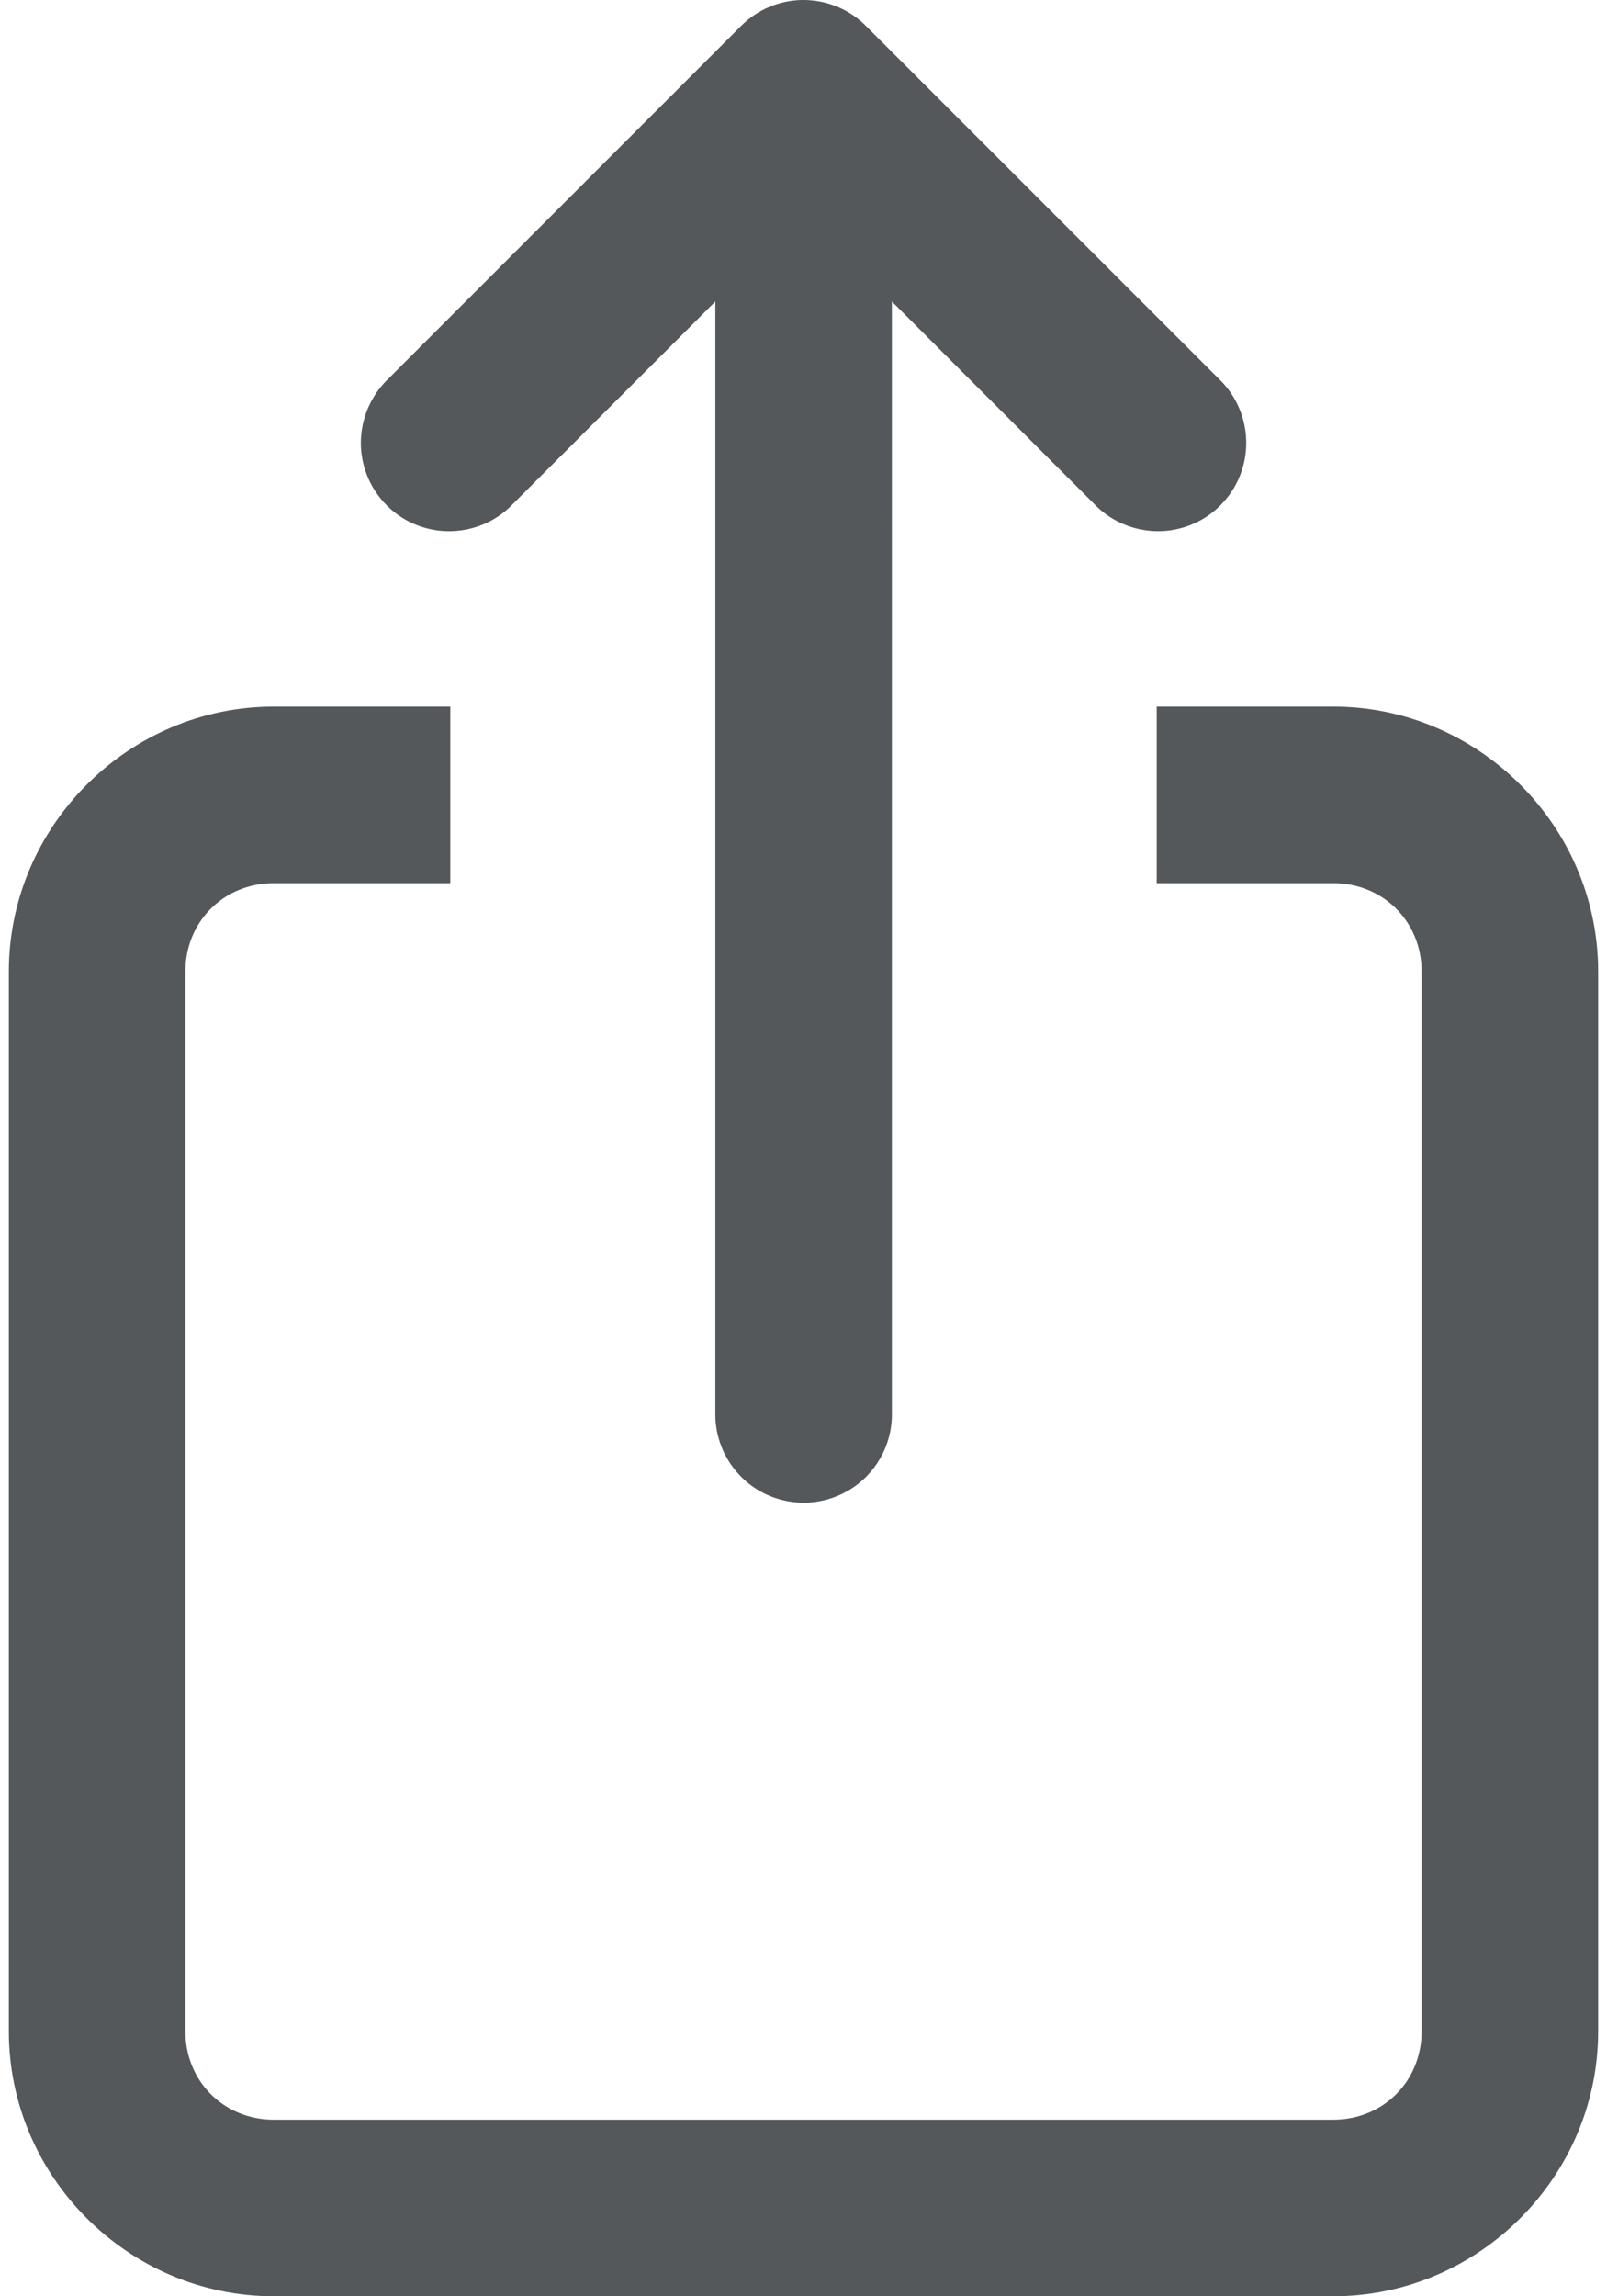 <svg xmlns="http://www.w3.org/2000/svg" width="14" height="20" viewBox="0 0 14 20">
    <path fill="#54585A" d="M6.988 0c-.2.003-.39.084-.532.226L3.38 3.302c-.2.193-.282.48-.211.75.07.269.28.48.55.55.27.07.556-.01.749-.212l1.764-1.764v9.682c-.004.277.142.535.381.675.24.14.536.14.776 0s.385-.398.381-.675V2.626L9.533 4.39c.193.201.48.282.749.212.27-.07.48-.281.55-.55.07-.27-.01-.557-.211-.75L7.544.226C7.397.078 7.196-.003 6.988 0zM2.385 6.154C1.119 6.154.077 7.196.077 8.462v9.23C.077 18.958 1.119 20 2.385 20h9.23c1.266 0 2.308-1.042 2.308-2.308v-9.23c0-1.266-1.042-2.308-2.308-2.308h-1.538v1.538h1.538c.435 0 .77.335.77.77v9.23c0 .435-.335.77-.77.77h-9.23c-.435 0-.77-.335-.77-.77v-9.23c0-.435.335-.77.77-.77h1.538V6.154H2.385z"/>
</svg>

